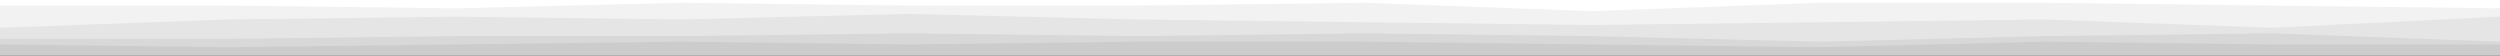 <svg id="visual" viewBox="0 0 900 20" width="900" height="20" xmlns="http://www.w3.org/2000/svg" xmlns:xlink="http://www.w3.org/1999/xlink" version="1.1"><rect x="0" y="0" width="900" height="20" fill="#333333" stroke="none"/><path d="M0 4L82 4L164 5L245 3L327 4L409 4L491 3L573 6L655 3L736 3L818 4L900 5L900 0L818 0L736 0L655 0L573 0L491 0L409 0L327 0L245 0L164 0L82 0L0 0Z" fill="#ffffff"></path><path d="M0 12L82 9L164 8L245 9L327 7L409 9L491 10L573 11L655 10L736 9L818 12L900 8L900 3L818 2L736 1L655 1L573 4L491 1L409 2L327 2L245 1L164 3L82 2L0 2Z" fill="#f2f2f2"></path><path d="M0 16L82 16L164 15L245 15L327 14L409 15L491 14L573 15L655 17L736 15L818 14L900 17L900 6L818 10L736 7L655 8L573 9L491 8L409 7L327 5L245 7L164 6L82 7L0 10Z" fill="#e5e5e5"></path><path d="M0 18L82 19L164 18L245 17L327 18L409 17L491 17L573 18L655 19L736 17L818 18L900 18L900 15L818 12L736 13L655 15L573 13L491 12L409 13L327 12L245 13L164 13L82 14L0 14Z" fill="#d8d8d8"></path><path d="M0 21L82 21L164 21L245 21L327 21L409 21L491 21L573 21L655 21L736 21L818 21L900 21L900 16L818 16L736 15L655 17L573 16L491 15L409 15L327 16L245 15L164 16L82 17L0 16Z" fill="#cccccc"></path></svg>